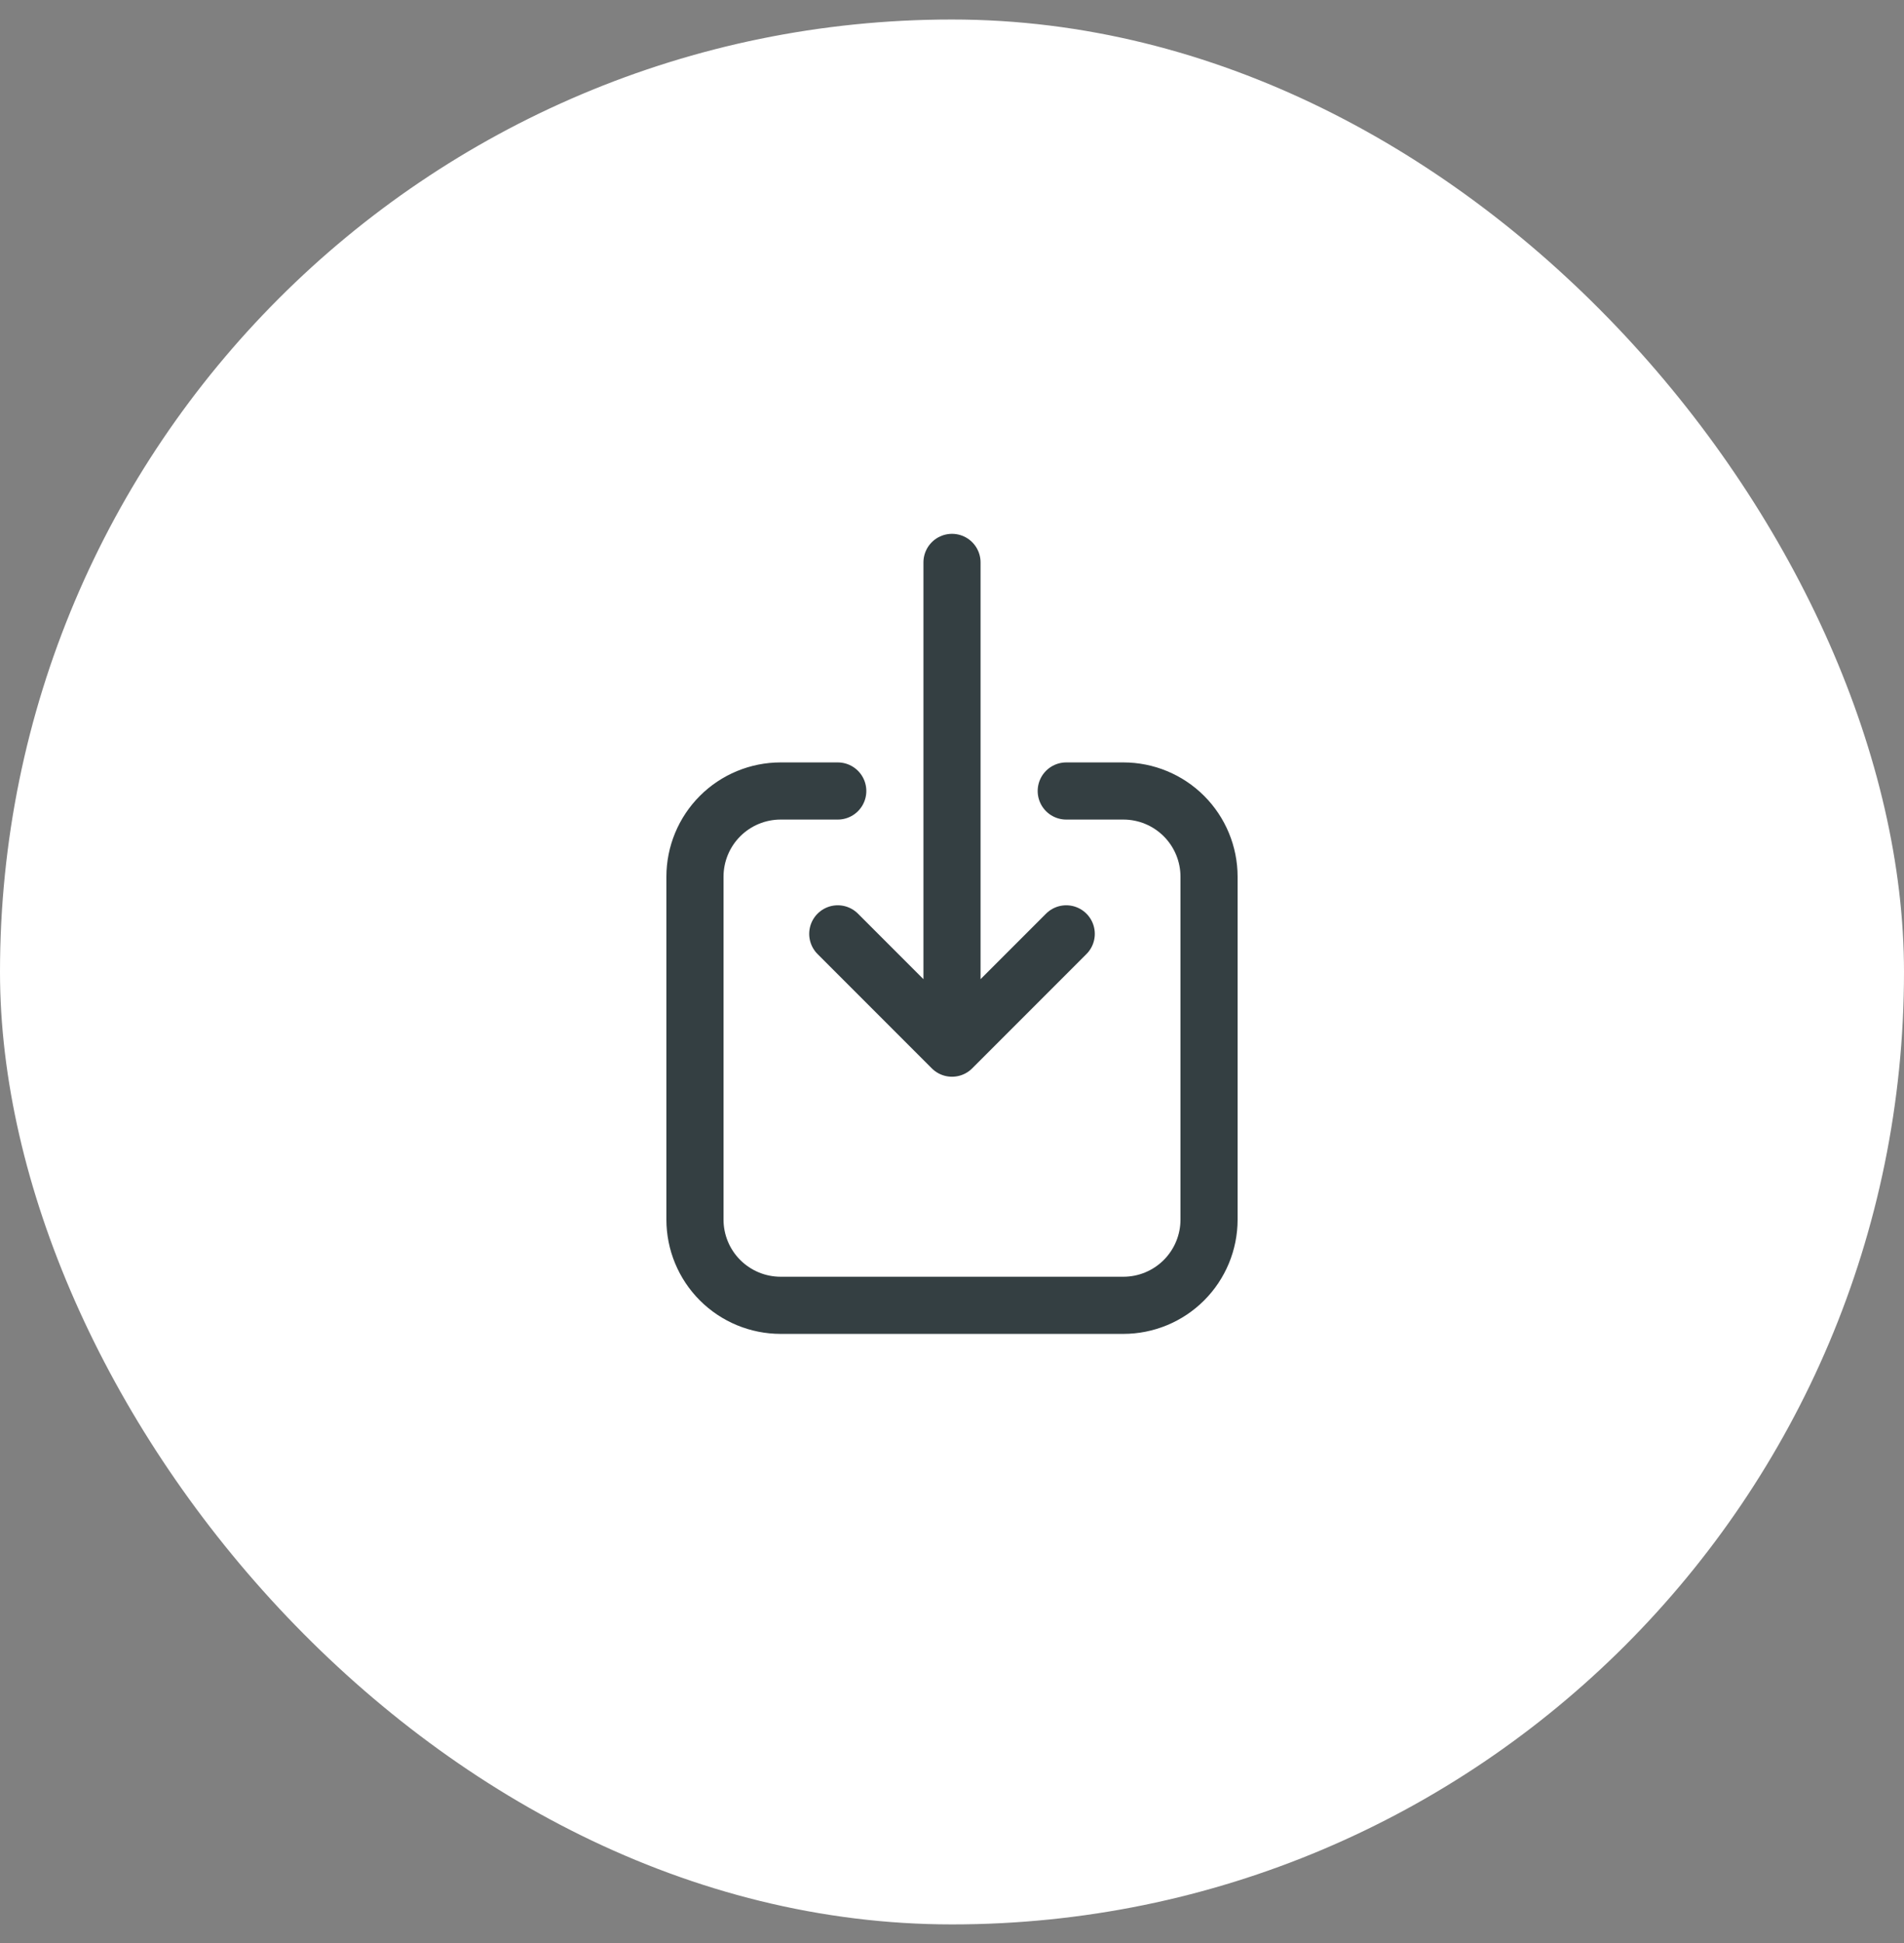 <svg width="50" height="51" viewBox="0 0 50 51" fill="none" xmlns="http://www.w3.org/2000/svg">
<rect x="0" y="0" width="50" height="51" fill="#808080" stroke="none"/>
<rect y="0.512" width="50" height="50" rx="25" fill="white"/>
<path d="M22 20.762H20.5C19.903 20.762 19.331 20.999 18.909 21.421C18.487 21.843 18.25 22.416 18.25 23.012V32.012C18.25 32.609 18.487 33.181 18.909 33.603C19.331 34.025 19.903 34.262 20.5 34.262H29.5C30.097 34.262 30.669 34.025 31.091 33.603C31.513 33.181 31.75 32.609 31.75 32.012V23.012C31.75 22.416 31.513 21.843 31.091 21.421C30.669 20.999 30.097 20.762 29.5 20.762H28M22 24.512L25 27.512M25 27.512L28 24.512M25 27.512V14.762" stroke="#343F42" stroke-width="1.5" stroke-linecap="round" stroke-linejoin="round"/>
</svg>
